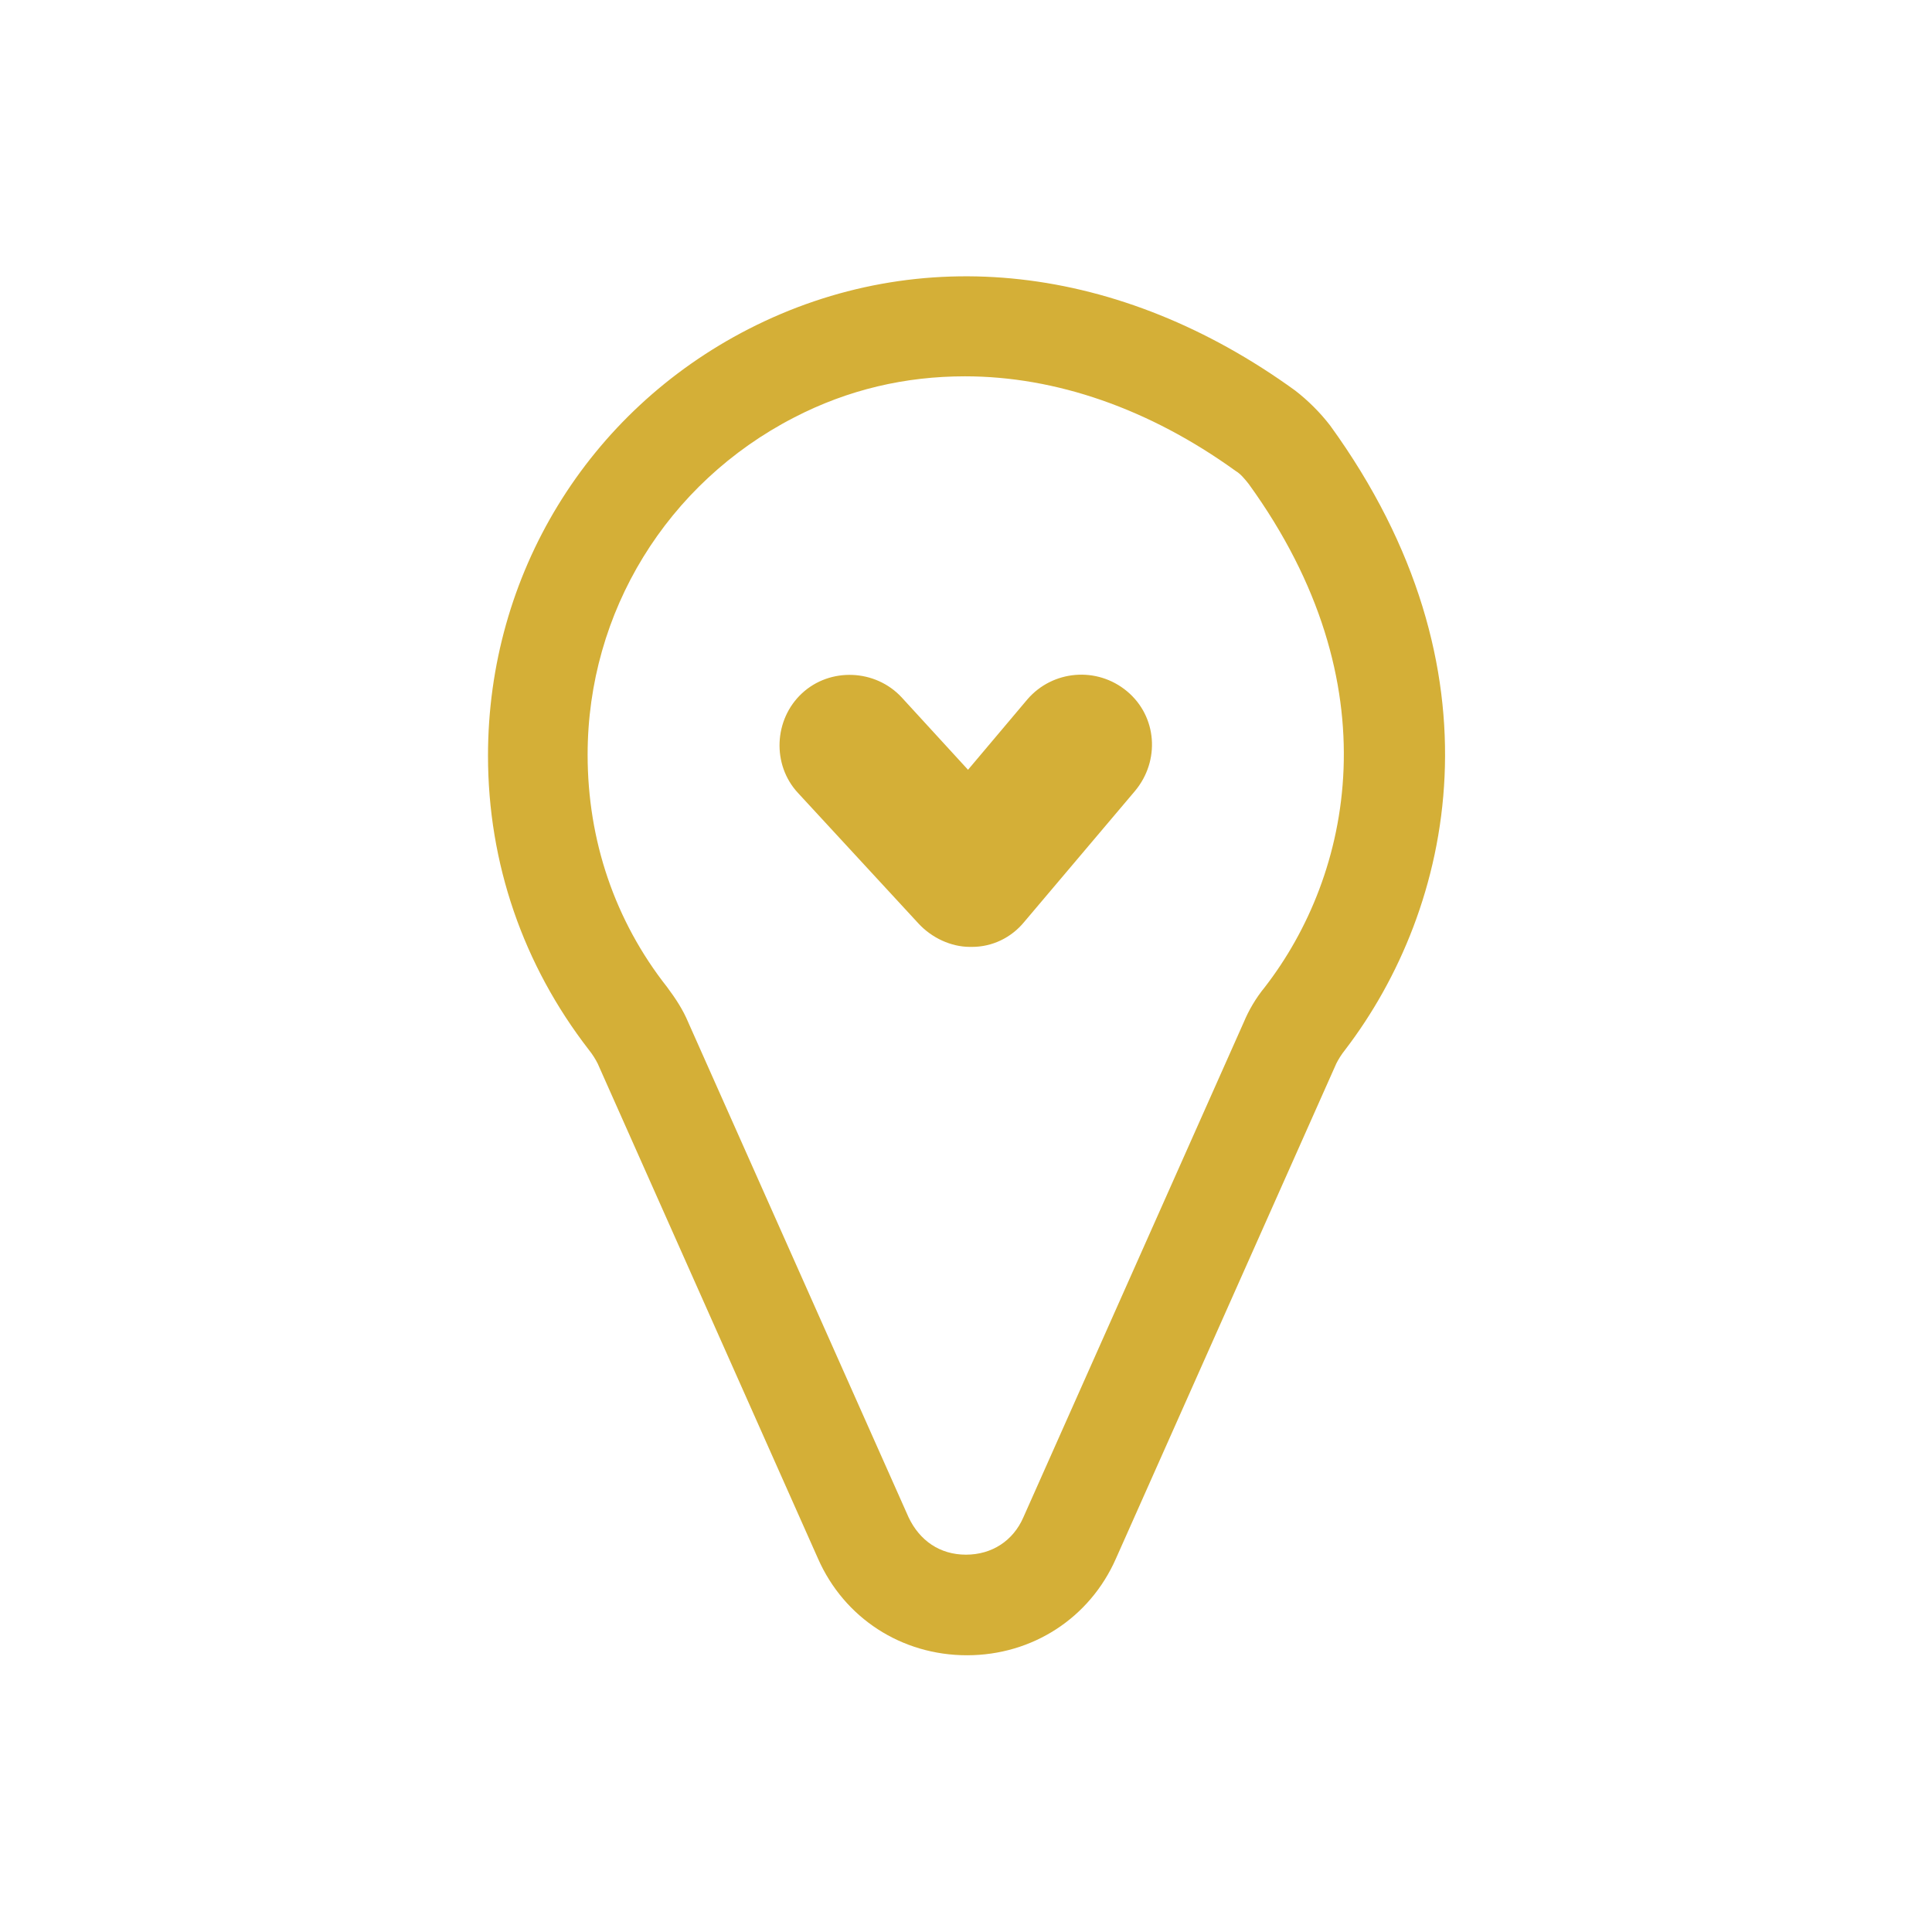<svg width="46" height="46" viewBox="0 0 46 46" fill="none" xmlns="http://www.w3.org/2000/svg">
<path d="M31.672 10.134C31.433 9.823 31.145 9.536 30.834 9.296C26.665 6.277 21.897 5.75 17.824 7.834C13.991 9.799 11.619 13.68 11.619 17.993C11.619 20.556 12.458 22.976 14.015 24.989C14.111 25.108 14.183 25.228 14.231 25.324L19.477 37.111C20.1 38.525 21.466 39.411 23.023 39.411C24.581 39.411 25.946 38.525 26.569 37.111L31.816 25.324C31.864 25.228 31.936 25.108 32.032 24.989C34.595 21.634 35.889 15.956 31.672 10.134ZM30.115 23.503C29.899 23.767 29.732 24.054 29.612 24.342L24.365 36.129C24.125 36.68 23.622 37.016 22.999 37.016C22.376 37.016 21.897 36.68 21.634 36.129L16.387 24.342C16.267 24.054 16.099 23.791 15.884 23.503C14.638 21.922 13.991 20.005 13.991 17.969C13.991 14.567 15.884 11.5 18.902 9.943C20.196 9.272 21.562 8.96 22.975 8.96C25.132 8.96 27.36 9.727 29.42 11.213C29.54 11.284 29.636 11.404 29.732 11.524C33.182 16.292 32.175 20.844 30.115 23.503Z" fill="#D4AF37"/>
<path d="M26.834 16.459C26.115 15.86 25.061 15.956 24.462 16.651L23.048 18.328L21.467 16.603C20.844 15.932 19.766 15.884 19.095 16.507C18.424 17.13 18.376 18.208 18.999 18.879L21.874 21.994C22.186 22.329 22.641 22.545 23.096 22.545C23.096 22.545 23.12 22.545 23.144 22.545C23.623 22.545 24.078 22.329 24.39 21.946L27.025 18.831C27.624 18.113 27.552 17.058 26.834 16.459Z" fill="#D4AF37"/>
</svg>
